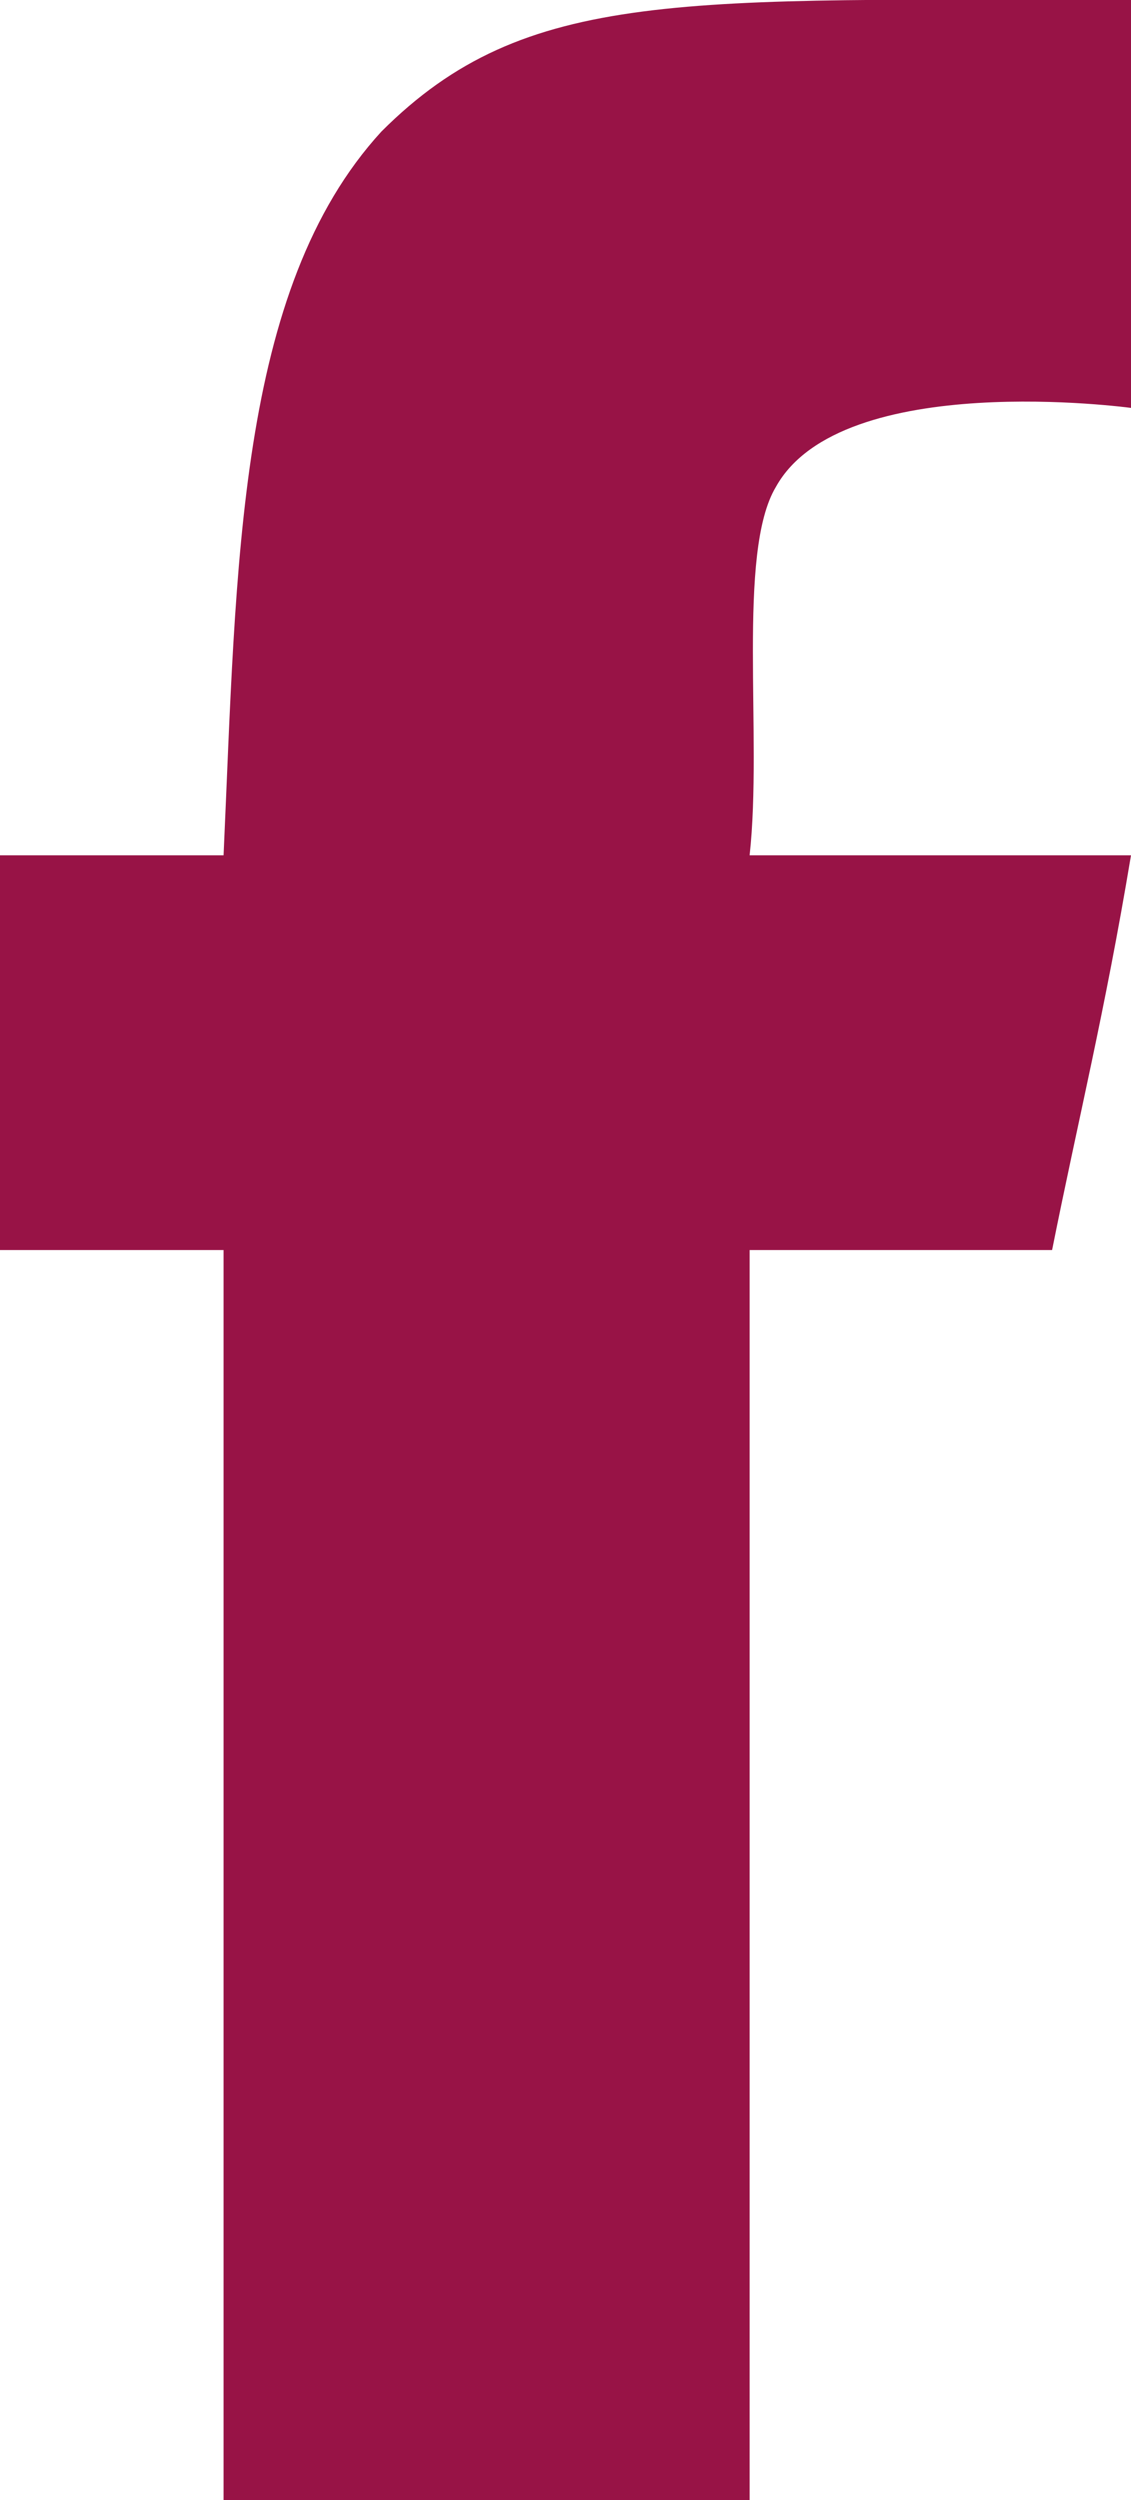 <?xml version="1.0" encoding="utf-8"?><svg version="1.1" id="Layer_1" xmlns="http://www.w3.org/2000/svg" xmlns:xlink="http://www.w3.org/1999/xlink" x="0px" y="0px" viewBox="0 0 8.6 19" style="enable-background:new 0 0 8.6 19;" xml:space="preserve"><style type="text/css">.st0{fill-rule:evenodd;clip-rule:evenodd;fill:#981346;}</style><path class="st0" d="M8.6,0c0,1.1,0,3.1,0,3.1S6.4,2.8,5.9,3.7C5.6,4.2,5.8,5.6,5.7,6.5c1,0,1.9,0,2.9,0C8.4,7.7,8.2,8.5,8,9.5 c-0.8,0-2.3,0-2.3,0V19c0,0-2.7,0-4,0c0-2.9,0-6.3,0-9.5c-0.6,0-1.1,0-1.7,0c0-1.1,0-1.9,0-3c0.6,0,1.1,0,1.7,0 c0.1-2.2,0.1-4.3,1.2-5.5C4-0.1,5.2,0,8.6,0z"/></svg>
